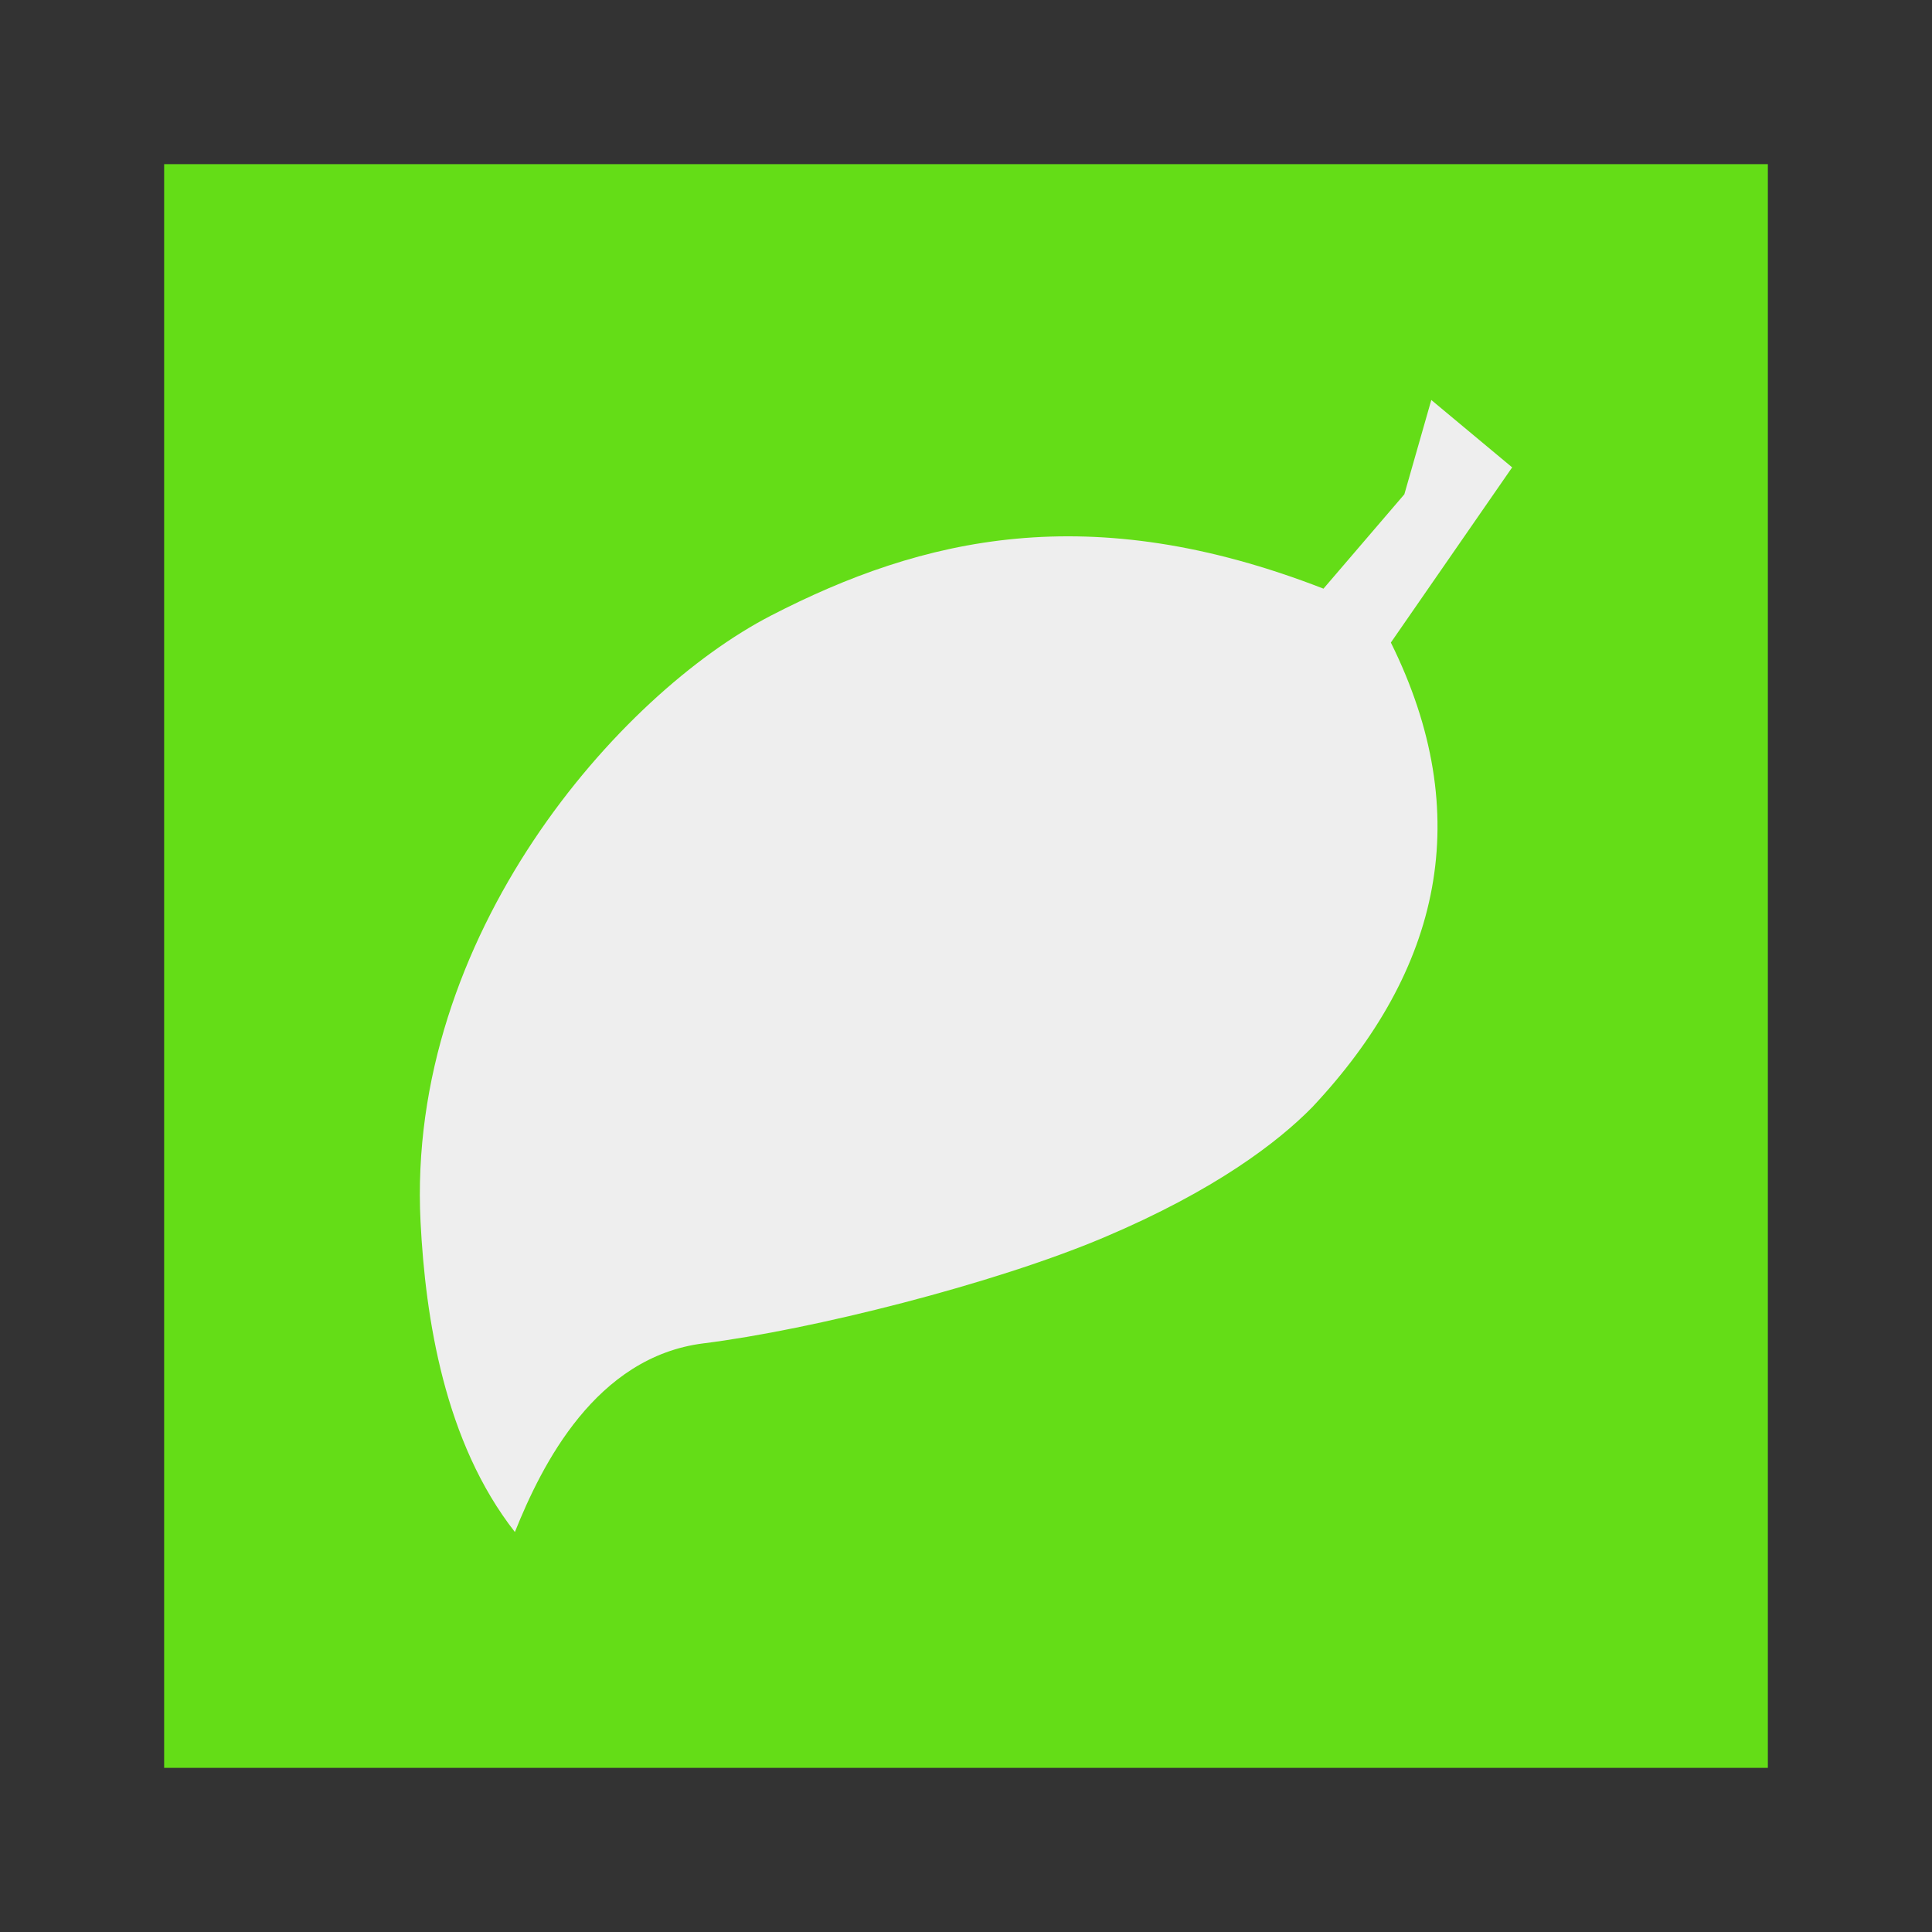 <?xml version="1.0" standalone="no"?>
<!-- Generator: Gravit.io -->
<svg xmlns="http://www.w3.org/2000/svg" xmlns:xlink="http://www.w3.org/1999/xlink" style="isolation:isolate" viewBox="0 0 1024 1024" width="1024" height="1024">
    <rect x="0" y="0" width="1024" height="1024" fill="#333333" stroke="none"/>
    <defs>
        <clipPath id="_clipPath_xj9H2fZKIr7o27koo1UB5VG91RqXhUqJ">
            <rect width="1024" height="1024" />
        </clipPath>
    </defs>
    <g clip-path="url(#_clipPath_xj9H2fZKIr7o27koo1UB5VG91RqXhUqJ)">
        <rect x="87" y="87" width="850" height="850" transform="matrix(1,0,0,1,0,0)" fill="rgb(100,221,23)" />
        <path d=" M 695.55 586.807 C 677.393 605.315 643.979 630.937 585.288 655.797 C 526.598 680.657 430.045 704.857 372.903 712 C 315.76 719.143 287.188 776.286 272.903 812 C 235.618 764.428 225.501 698.759 222.903 647.714 C 215.162 495.644 328.382 367.707 408.617 326.286 C 488.852 284.865 577.463 263.773 701.474 312 L 744.331 262 L 758.617 212 L 801.474 247.714 L 737.188 340.571 C 782.455 431.97 763.822 514.056 695.55 586.807 Z " fill="rgb(238,238,238)" />
    </g>
</svg>